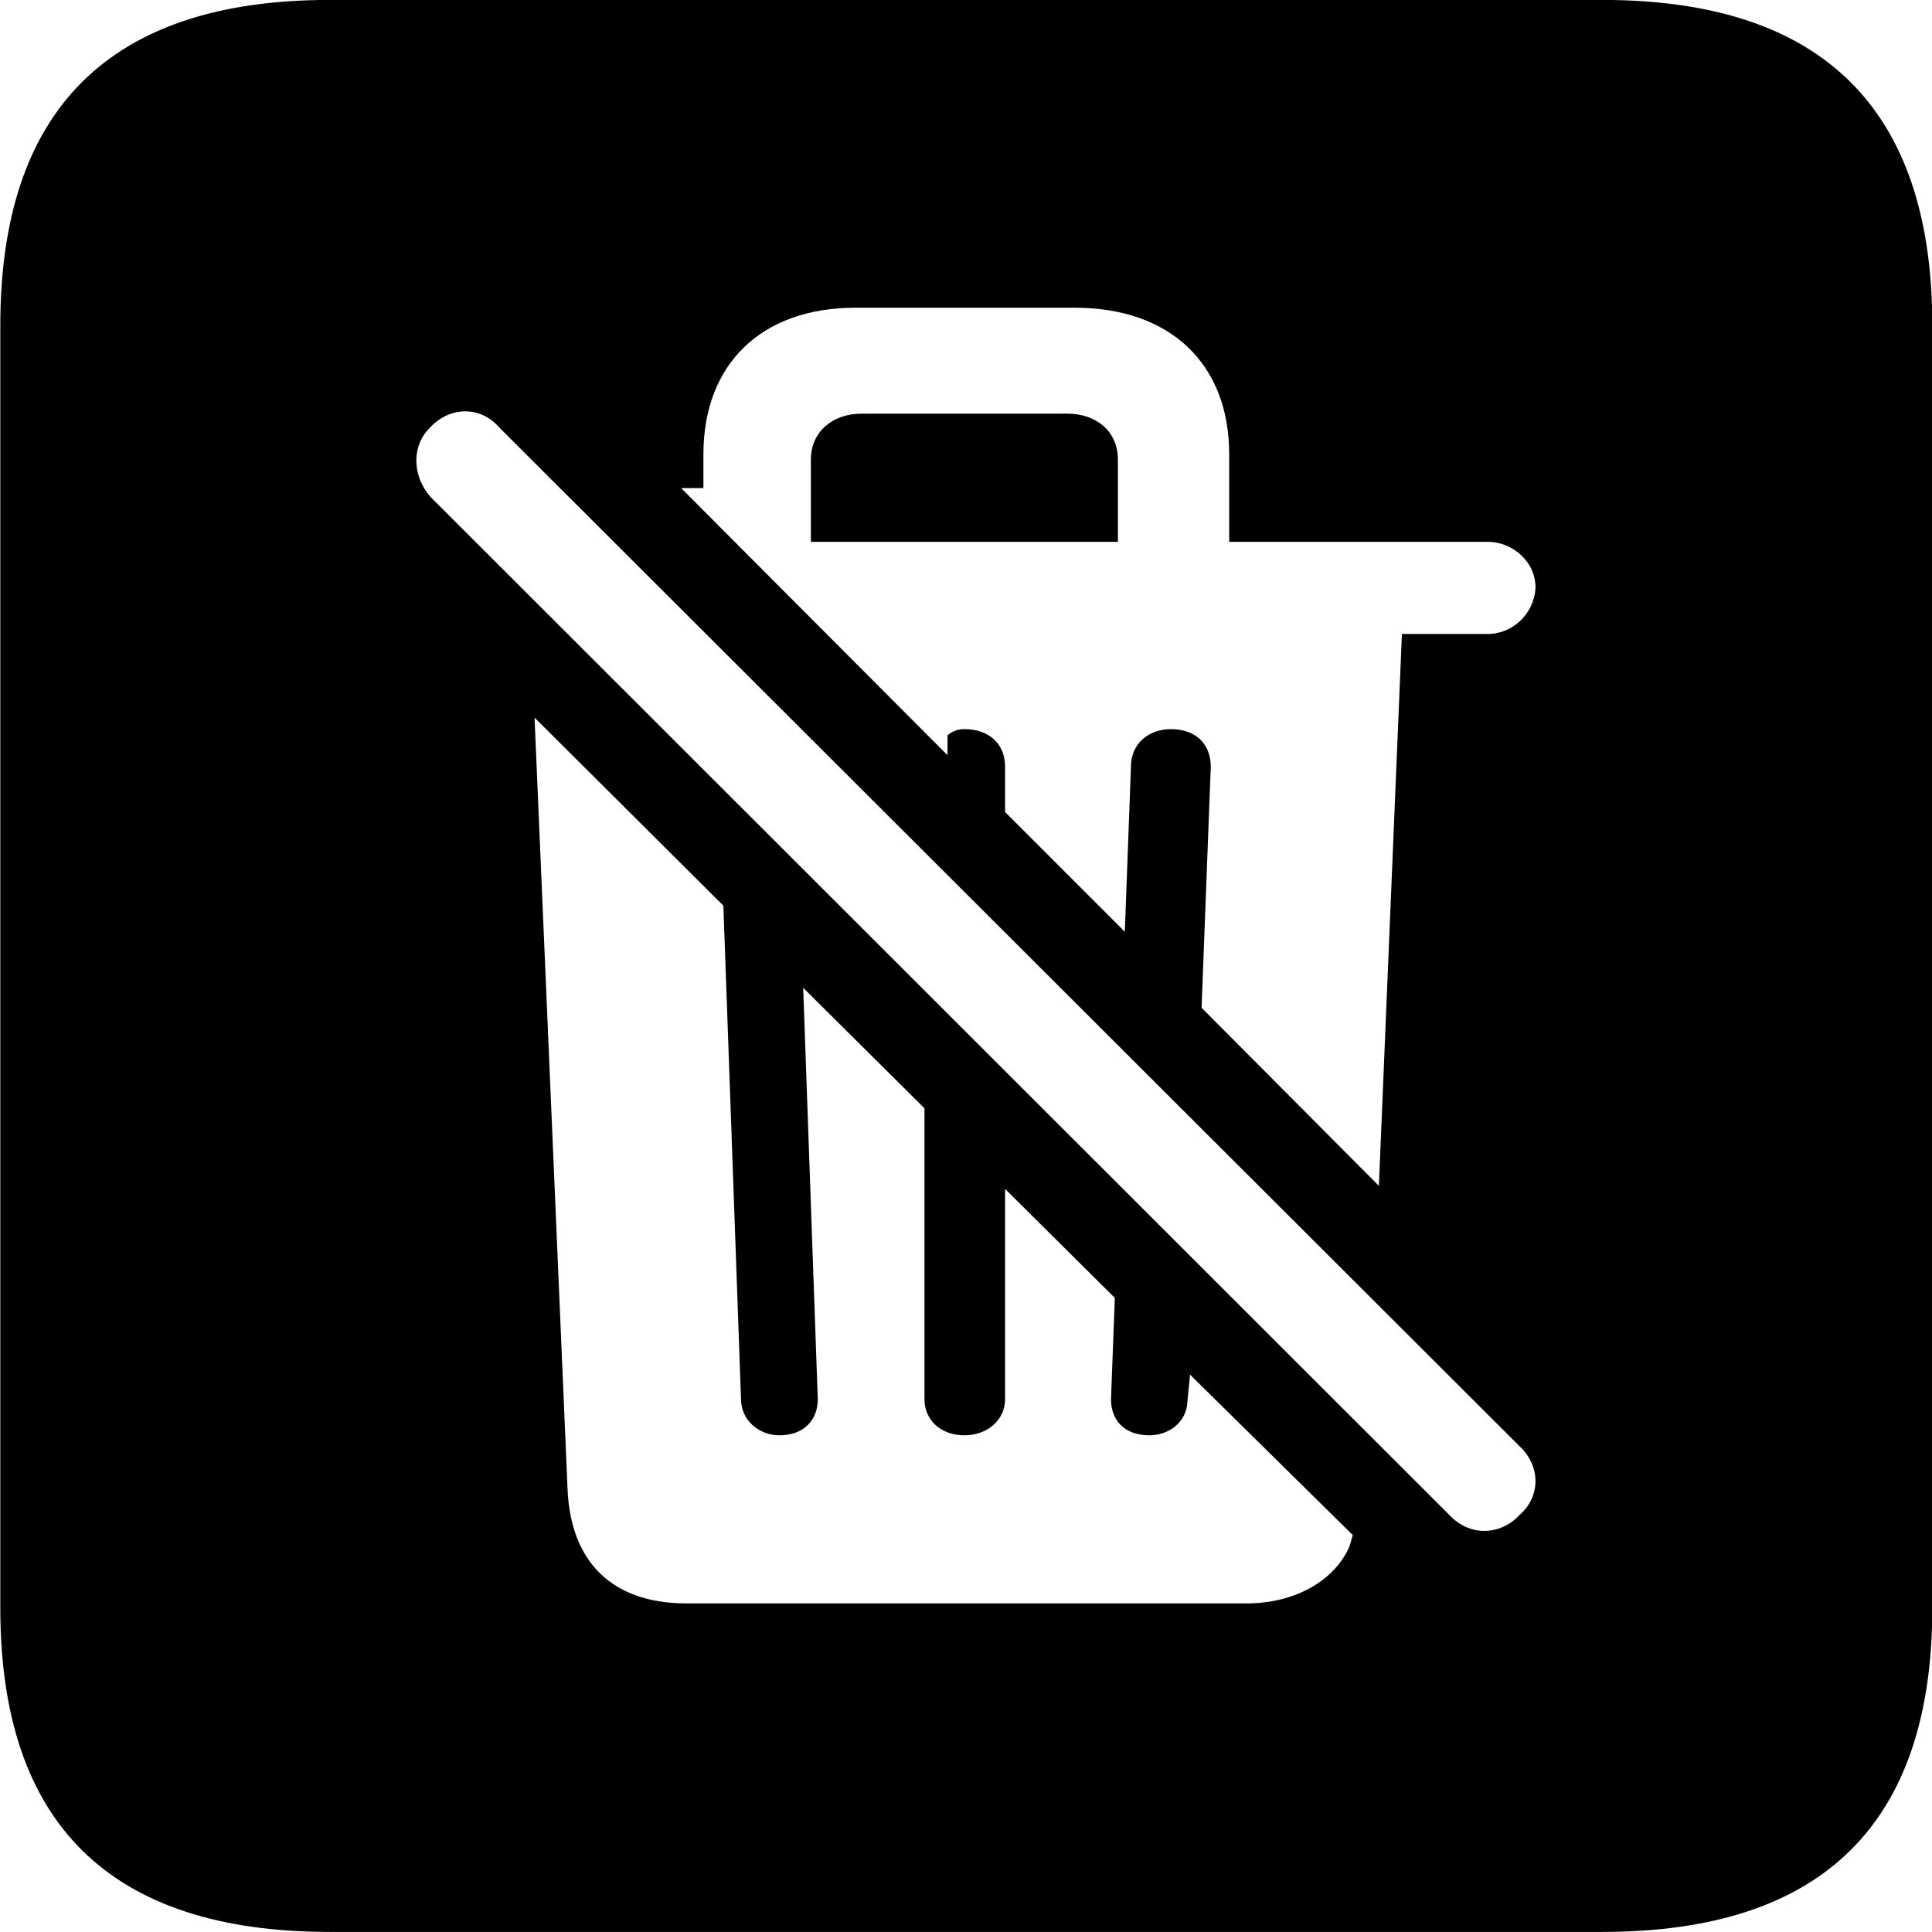 <svg viewBox="0 0 25.17 25.17" xmlns="http://www.w3.org/2000/svg"><path d="M4.294 25.169H20.874C23.744 25.169 25.174 23.759 25.174 20.949V4.239C25.174 1.419 23.744 -0.001 20.874 -0.001H4.294C1.434 -0.001 0.004 1.419 0.004 4.239V20.949C0.004 23.759 1.434 25.169 4.294 25.169ZM17.964 15.449L15.654 13.129L15.774 9.989C15.774 9.689 15.574 9.499 15.254 9.499C14.974 9.499 14.734 9.679 14.734 9.989L14.654 12.139L13.094 10.579V9.989C13.094 9.689 12.884 9.499 12.564 9.499C12.474 9.499 12.404 9.529 12.344 9.579V9.839L8.874 6.359H9.164V5.919C9.164 4.739 9.924 4.009 11.144 4.009H14.004C15.244 4.009 16.014 4.739 16.014 5.919V7.059H19.384C19.714 7.059 20.014 7.329 20.004 7.669C19.984 7.989 19.714 8.259 19.384 8.259H18.264ZM18.904 19.759L5.604 6.469C5.364 6.189 5.364 5.799 5.604 5.569C5.864 5.289 6.264 5.289 6.504 5.569L19.794 18.839C20.074 19.099 20.074 19.499 19.794 19.739C19.554 19.999 19.164 20.019 18.904 19.759ZM10.564 7.059H14.564V5.989C14.564 5.619 14.284 5.389 13.904 5.389H11.224C10.854 5.389 10.564 5.619 10.564 5.989ZM8.944 20.889C7.984 20.889 7.434 20.359 7.394 19.399L6.964 9.349L9.424 11.799L9.654 18.229C9.654 18.499 9.884 18.699 10.154 18.699C10.474 18.699 10.654 18.499 10.654 18.229L10.464 12.869L12.044 14.439V18.229C12.044 18.499 12.254 18.699 12.564 18.699C12.864 18.699 13.094 18.499 13.094 18.229V15.489L14.524 16.909L14.474 18.229C14.474 18.499 14.644 18.699 14.974 18.699C15.214 18.699 15.424 18.549 15.464 18.319L15.504 17.909L17.624 19.999L17.584 20.139C17.394 20.589 16.874 20.889 16.244 20.889Z" /></svg>